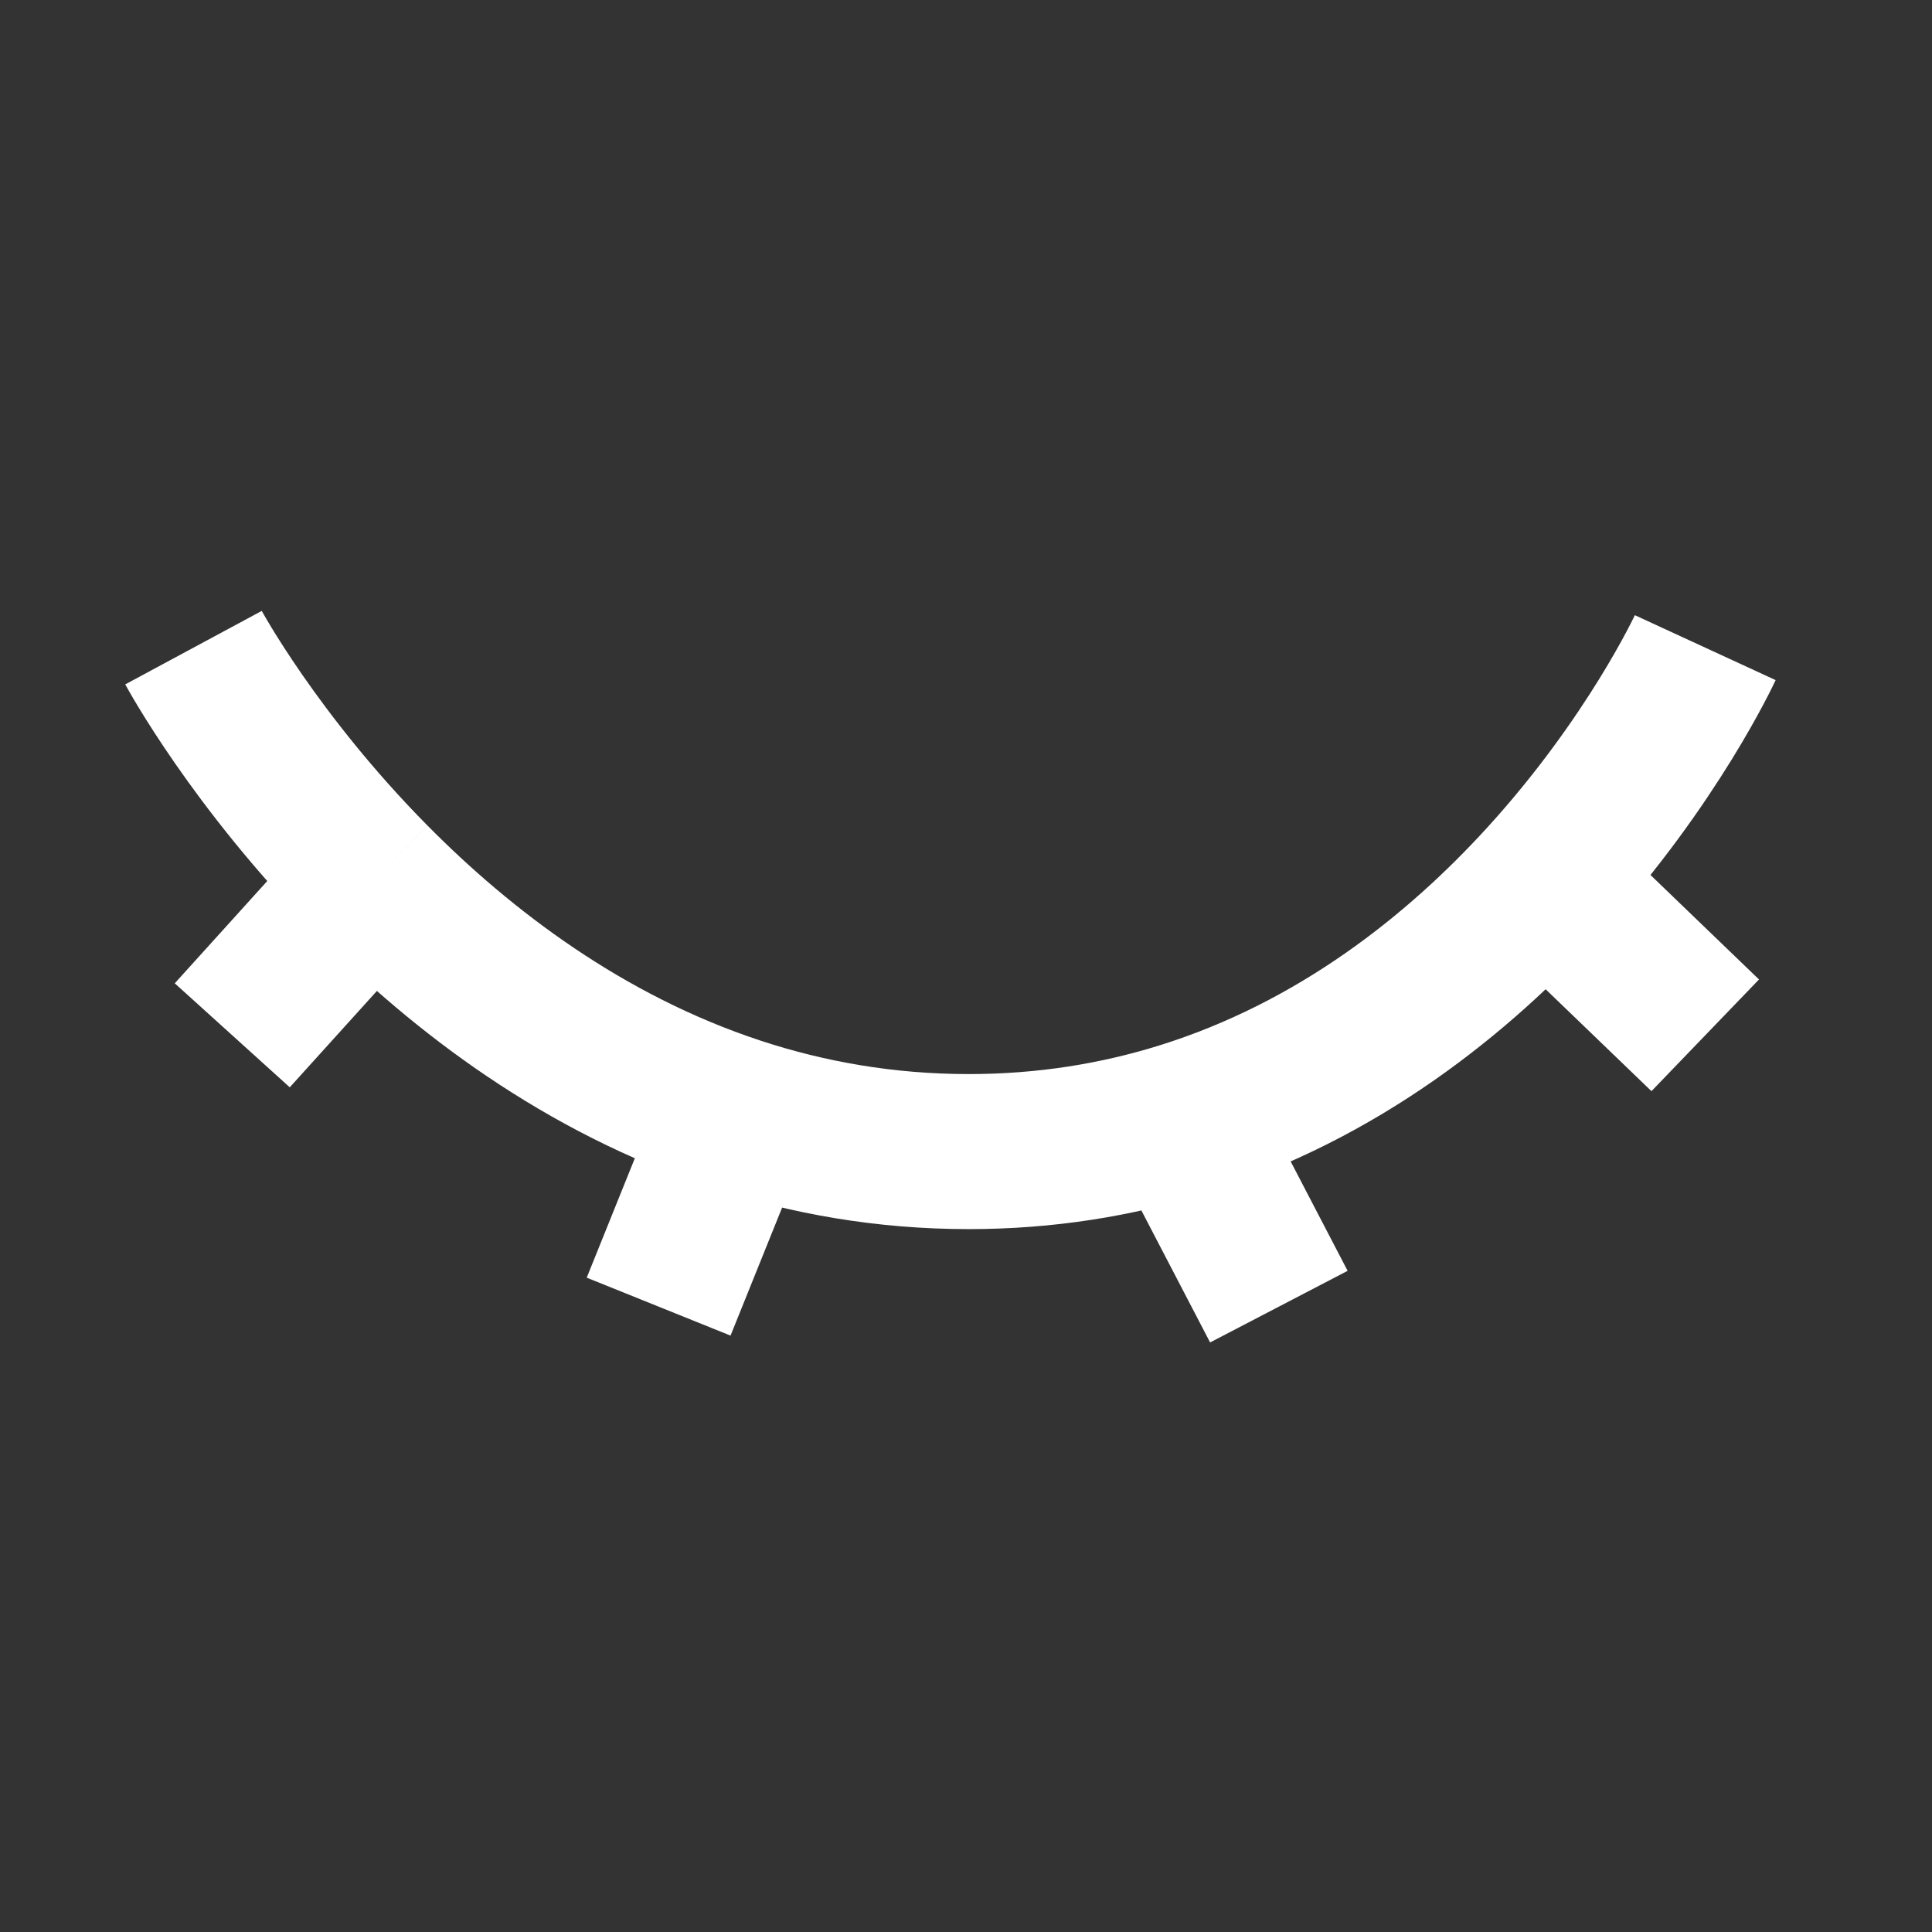 <svg width="32" height="32" viewBox="0 0 32 32" fill="none" xmlns="http://www.w3.org/2000/svg">
<rect x="0" y="0" width="32" height="32" fill="#333333" stroke="none"/>
<path d="M3.205 10.727C3.205 10.727 4.216 12.605 6.17 14.579M28.244 10.727C28.244 10.727 27.378 12.605 25.576 14.579M25.576 14.579C24.161 16.129 22.17 17.739 19.57 18.546M25.576 14.579L28.244 17.148M19.57 18.546C18.499 18.878 17.325 19.074 16.046 19.074C14.653 19.074 13.368 18.842 12.193 18.455M19.57 18.546L21.182 21.642M12.193 18.455C9.666 17.622 7.648 16.073 6.17 14.579M12.193 18.455L10.909 21.642M6.17 14.579L3.847 17.148" stroke="white" stroke-width="2.568"/>
</svg>
